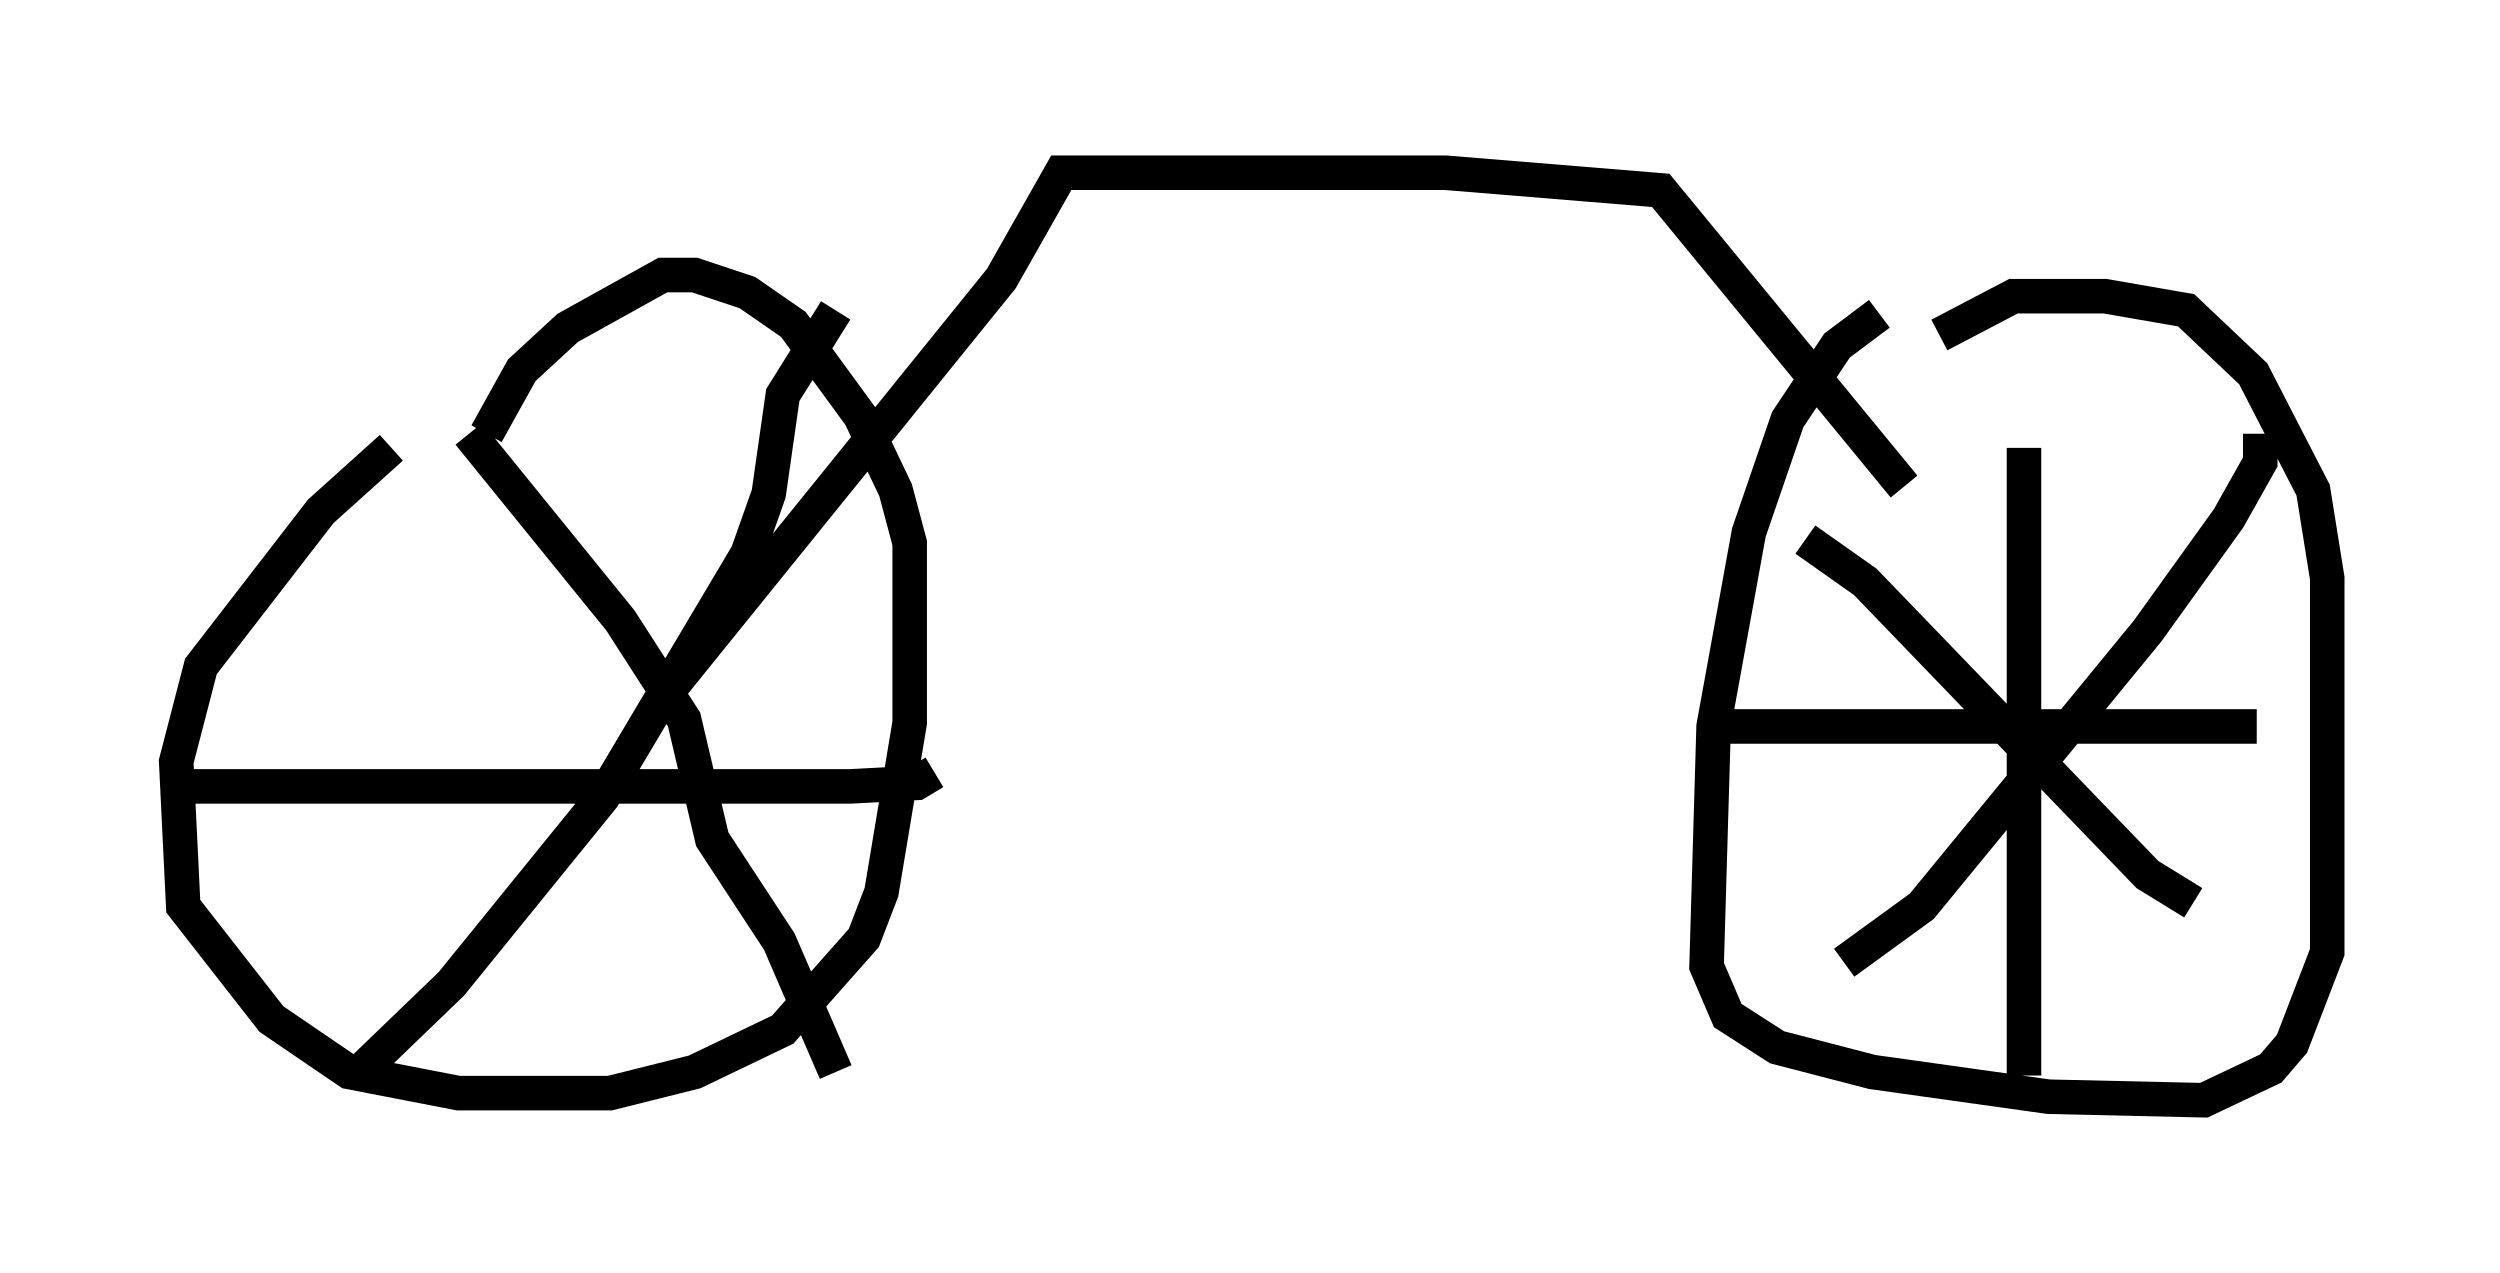 <?xml version="1.0" encoding="utf-8" ?>
<svg baseProfile="full" height="36.848" version="1.1" width="72.374" xmlns="http://www.w3.org/2000/svg" xmlns:ev="http://www.w3.org/2001/xml-events" xmlns:xlink="http://www.w3.org/1999/xlink"><defs /><rect fill="white" height="36.848" width="72.374" x="0" y="0" /><path d="M13.269, 12.861 m-1.94, 0.102 l-2.042, 1.838 -3.471, 4.492 l-0.715, 2.756 0.204, 4.185 l2.552, 3.267 2.246, 1.531 l3.165, 0.613 4.39, 0.0 l2.45, -0.613 2.552, -1.225 l2.348, -2.654 0.51, -1.327 l0.817, -4.9 0.0, -5.206 l-0.408, -1.531 -1.021, -2.144 l-1.94, -2.654 -1.327, -0.919 l-1.531, -0.51 -0.919, 0.0 l-2.756, 1.531 -1.327, 1.225 l-1.021, 1.838 m5.002, 7.758 l9.902, -12.25 1.735, -3.063 l11.127, 0.0 6.227, 0.51 l7.044, 8.575 m-0.715, -5.002 l-1.225, 0.919 -1.429, 2.144 l-1.123, 3.267 -1.021, 5.615 l-0.204, 6.942 0.613, 1.429 l1.429, 0.919 2.756, 0.715 l5.104, 0.715 4.492, 0.102 l1.94, -0.919 0.613, -0.715 l1.021, -2.654 0.0, -10.821 l-0.408, -2.552 -1.735, -3.369 l-1.94, -1.838 -2.348, -0.408 l-2.654, 0.0 -2.144, 1.123 m2.45, 21.438 l0.0, -18.171 m-8.575, 8.065 l15.313, 0.0 m0.102, -8.473 l0.0, 0.817 -0.919, 1.633 l-2.348, 3.267 -6.533, 7.963 l-2.246, 1.633 m-1.123, -12.25 l1.735, 1.225 8.167, 8.473 l1.327, 0.817 m-49.919, -13.577 l4.39, 5.41 1.838, 2.858 l0.817, 3.471 1.94, 2.96 l1.633, 3.777 m-13.883, 0.102 l2.756, -2.654 4.39, -5.41 l4.185, -7.044 0.613, -1.735 l0.408, -2.858 1.531, -2.45 m-19.192, 13.781 l19.6, 0.0 1.94, -0.102 l0.51, -0.306 " fill="none" stroke="black" stroke-width="1" /></svg>